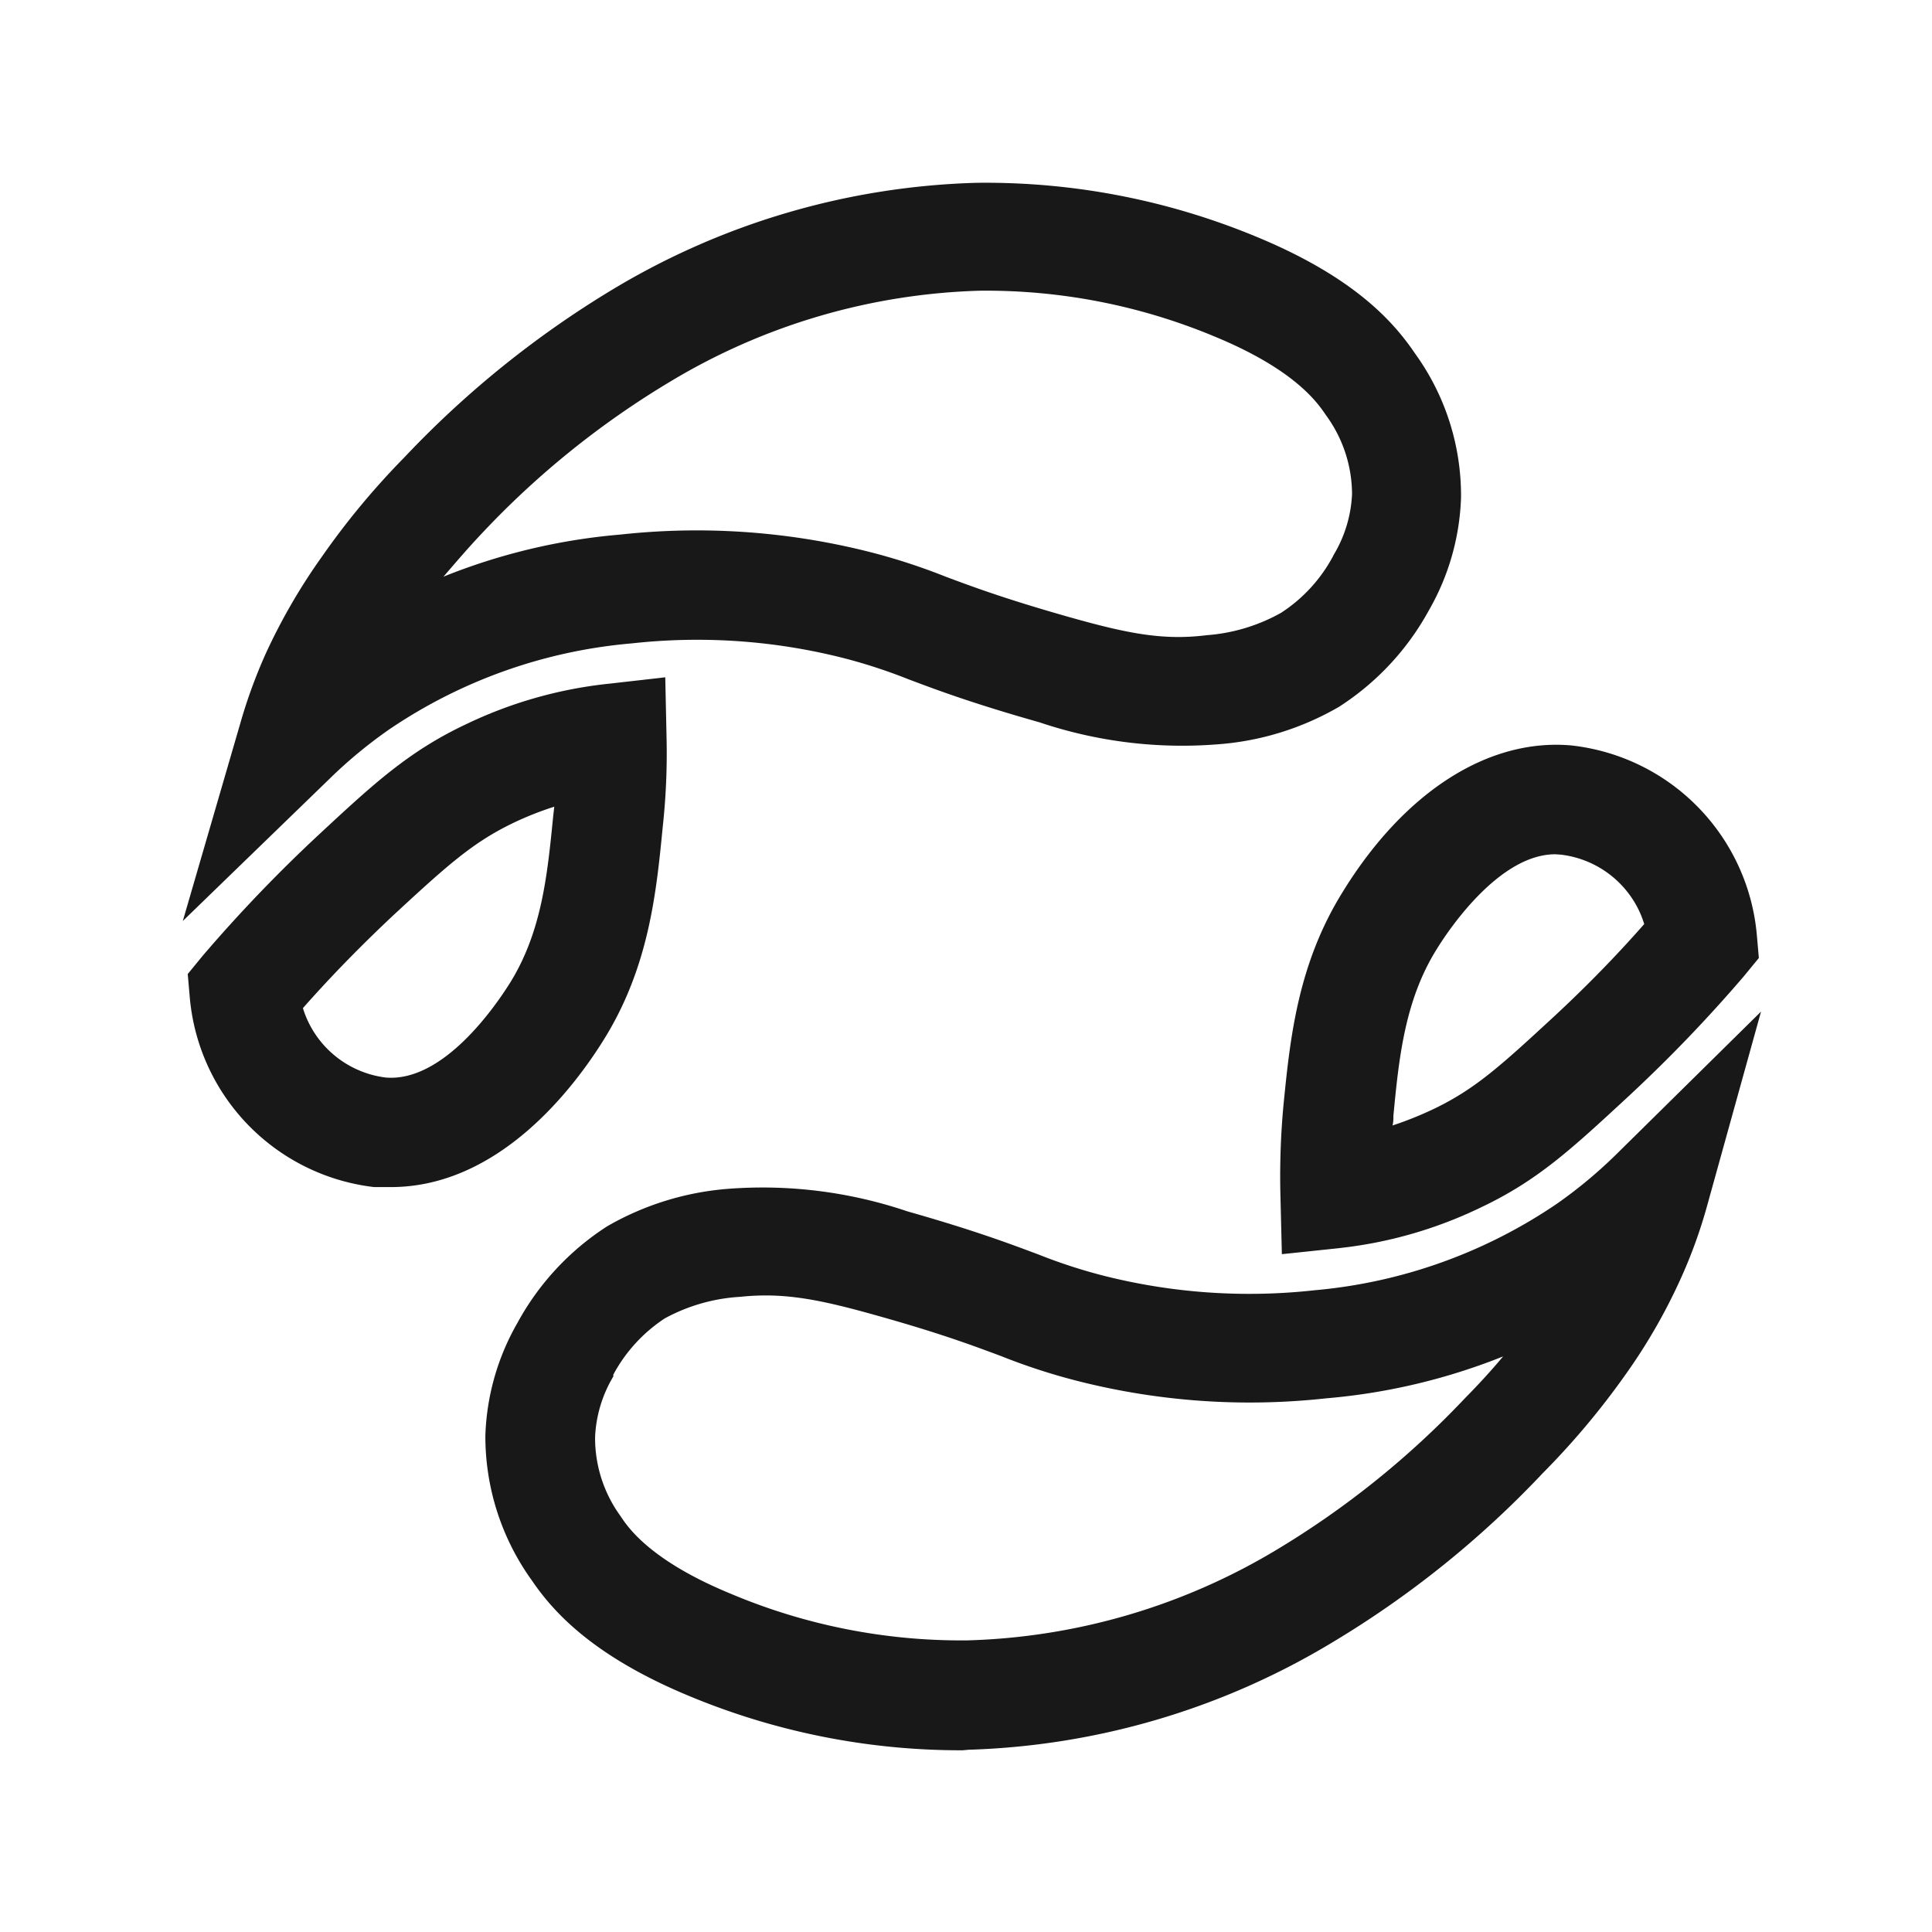 <svg id="Layer_1" data-name="Layer 1" xmlns="http://www.w3.org/2000/svg" viewBox="-10 -10 106 106">
    <path
        d="M10,50.5l3.17-10.9a28.36,28.36,0,0,1,1.38-3.77,32.63,32.63,0,0,1,3.09-5.33,42.15,42.15,0,0,1,4.5-5.42A54.14,54.14,0,0,1,33.6,15.84,40.88,40.88,0,0,1,53.55,10,38.76,38.76,0,0,1,69,13c5.36,2.23,7.48,4.7,8.61,6.37a13.3,13.3,0,0,1,2.52,7.89,13.27,13.27,0,0,1-1.76,6.19,14.61,14.61,0,0,1-4.92,5.29l-.12.07a15.49,15.49,0,0,1-6.59,2A24.52,24.52,0,0,1,57,39.6c-3.74-1.06-5.67-1.79-7.21-2.37a29.28,29.28,0,0,0-3.6-1.17,32.62,32.62,0,0,0-11.56-.79A27.93,27.93,0,0,0,21.31,40a25.62,25.62,0,0,0-3.2,2.64ZM38.21,29.07a38.7,38.7,0,0,1,9.42,1.17,33.84,33.84,0,0,1,4.25,1.38c1.45.54,3.24,1.21,6.73,2.2,3.22.91,5.18,1.3,7.57,1a9.82,9.82,0,0,0,4.08-1.23,8.43,8.43,0,0,0,2.84-3.09l.05-.1a7.07,7.07,0,0,0,1-3.32,7.36,7.36,0,0,0-1.43-4.33c-.45-.67-1.68-2.47-6-4.27a32.54,32.54,0,0,0-13-2.56,34.83,34.83,0,0,0-17,5,47.87,47.87,0,0,0-10.27,8.27C25.68,30,25,30.8,24.3,31.61A33.47,33.47,0,0,1,34,29.3,38.75,38.75,0,0,1,38.21,29.07Z"
        transform="translate(-9.97 -9.97)" style="fill:#181818" />
    <path
        d="M21.41,65.1c-.3,0-.6,0-.91,0A11.49,11.49,0,0,1,10.38,54.67l-.11-1.26.82-1a81.07,81.07,0,0,1,6.42-6.69c2.93-2.72,4.87-4.52,8-6a23.82,23.82,0,0,1,7.7-2.22l3.26-.37.07,3.28a37.12,37.12,0,0,1-.21,4.94c-.35,3.6-.76,7.71-3.25,11.69C31.52,59.54,27.41,65.1,21.41,65.1Zm-4.82-9.82a5.4,5.4,0,0,0,.72,1.49,5.46,5.46,0,0,0,3.83,2.32c3.15.26,6-3.9,6.81-5.19C29.69,51.1,30,48,30.32,44.76l.06-.53a17.64,17.64,0,0,0-2.31.92c-2.18,1.06-3.56,2.3-6.48,5C19.85,51.78,18.17,53.49,16.59,55.28Z"
        transform="translate(-9.97 -9.97)" style="fill:#181818" />
    <path d="M-6.15,38" transform="translate(-9.97 -9.97)"
        style="fill:none;stroke:#181818;stroke-miterlimit:10;stroke-width:6px" />
    <path
        d="M52.79,96a38.72,38.72,0,0,1-15.06-3c-5.31-2.21-7.45-4.66-8.58-6.32a13.52,13.52,0,0,1-2.55-7.95,13.26,13.26,0,0,1,1.76-6.18,14.58,14.58,0,0,1,4.91-5.29l.12-.07a15.71,15.71,0,0,1,6.6-2,24.77,24.77,0,0,1,9.76,1.24c3.73,1.06,5.65,1.79,7.2,2.37a29.28,29.28,0,0,0,3.6,1.17,32.55,32.55,0,0,0,11.55.79A28,28,0,0,0,85.41,66a25.59,25.59,0,0,0,3.18-2.64l8-7.89L93.58,66.31a27.29,27.29,0,0,1-1.4,3.82,31.17,31.17,0,0,1-3.07,5.32,42.53,42.53,0,0,1-4.51,5.36,53.83,53.83,0,0,1-11.48,9.24,41,41,0,0,1-20,5.92ZM36.45,72.3a8.49,8.49,0,0,0-2.83,3.09l0,.1a7.07,7.07,0,0,0-1,3.32A7.28,7.28,0,0,0,34,83.13l.06.09c.4.59,1.63,2.39,6,4.19a32.51,32.51,0,0,0,13,2.56,34.81,34.81,0,0,0,17-5,48.64,48.64,0,0,0,10.28-8.28c.74-.75,1.44-1.51,2.1-2.3a33.73,33.73,0,0,1-9.71,2.3,38.3,38.3,0,0,1-13.59-.94,33.84,33.84,0,0,1-4.25-1.38c-1.45-.54-3.24-1.22-6.73-2.2-3.22-.91-5.18-1.3-7.57-1.05A9.86,9.86,0,0,0,36.45,72.3Z"
        transform="translate(-9.97 -9.97)" style="fill:#181818" />
    <path
        d="M70.3,68.78l-.08-3.27a42.42,42.42,0,0,1,.17-4.92c.36-3.62.77-7.72,3.27-11.72,3.39-5.49,8-8.41,12.53-8A11.48,11.48,0,0,1,96.36,51.27l.11,1.26-.82,1a79.82,79.82,0,0,1-6.44,6.69c-3.06,2.83-4.91,4.54-8,6a23.69,23.69,0,0,1-7.69,2.22Zm15-21.94c-3,0-5.73,3.95-6.5,5.2-1.76,2.81-2.08,6-2.38,9.14,0,.18,0,.36-.05.54a19.21,19.21,0,0,0,2.31-.93c2.26-1.09,3.68-2.4,6.5-5,1.75-1.62,3.43-3.33,5-5.12a5.26,5.26,0,0,0-.72-1.49,5.46,5.46,0,0,0-3.86-2.32Z"
        transform="translate(-9.97 -9.97)" style="fill:#181818" />
    <path d="M112.7,67.91" transform="translate(-9.97 -9.97)"
        style="fill:none;stroke:#181818;stroke-miterlimit:10;stroke-width:6px" />
</svg>